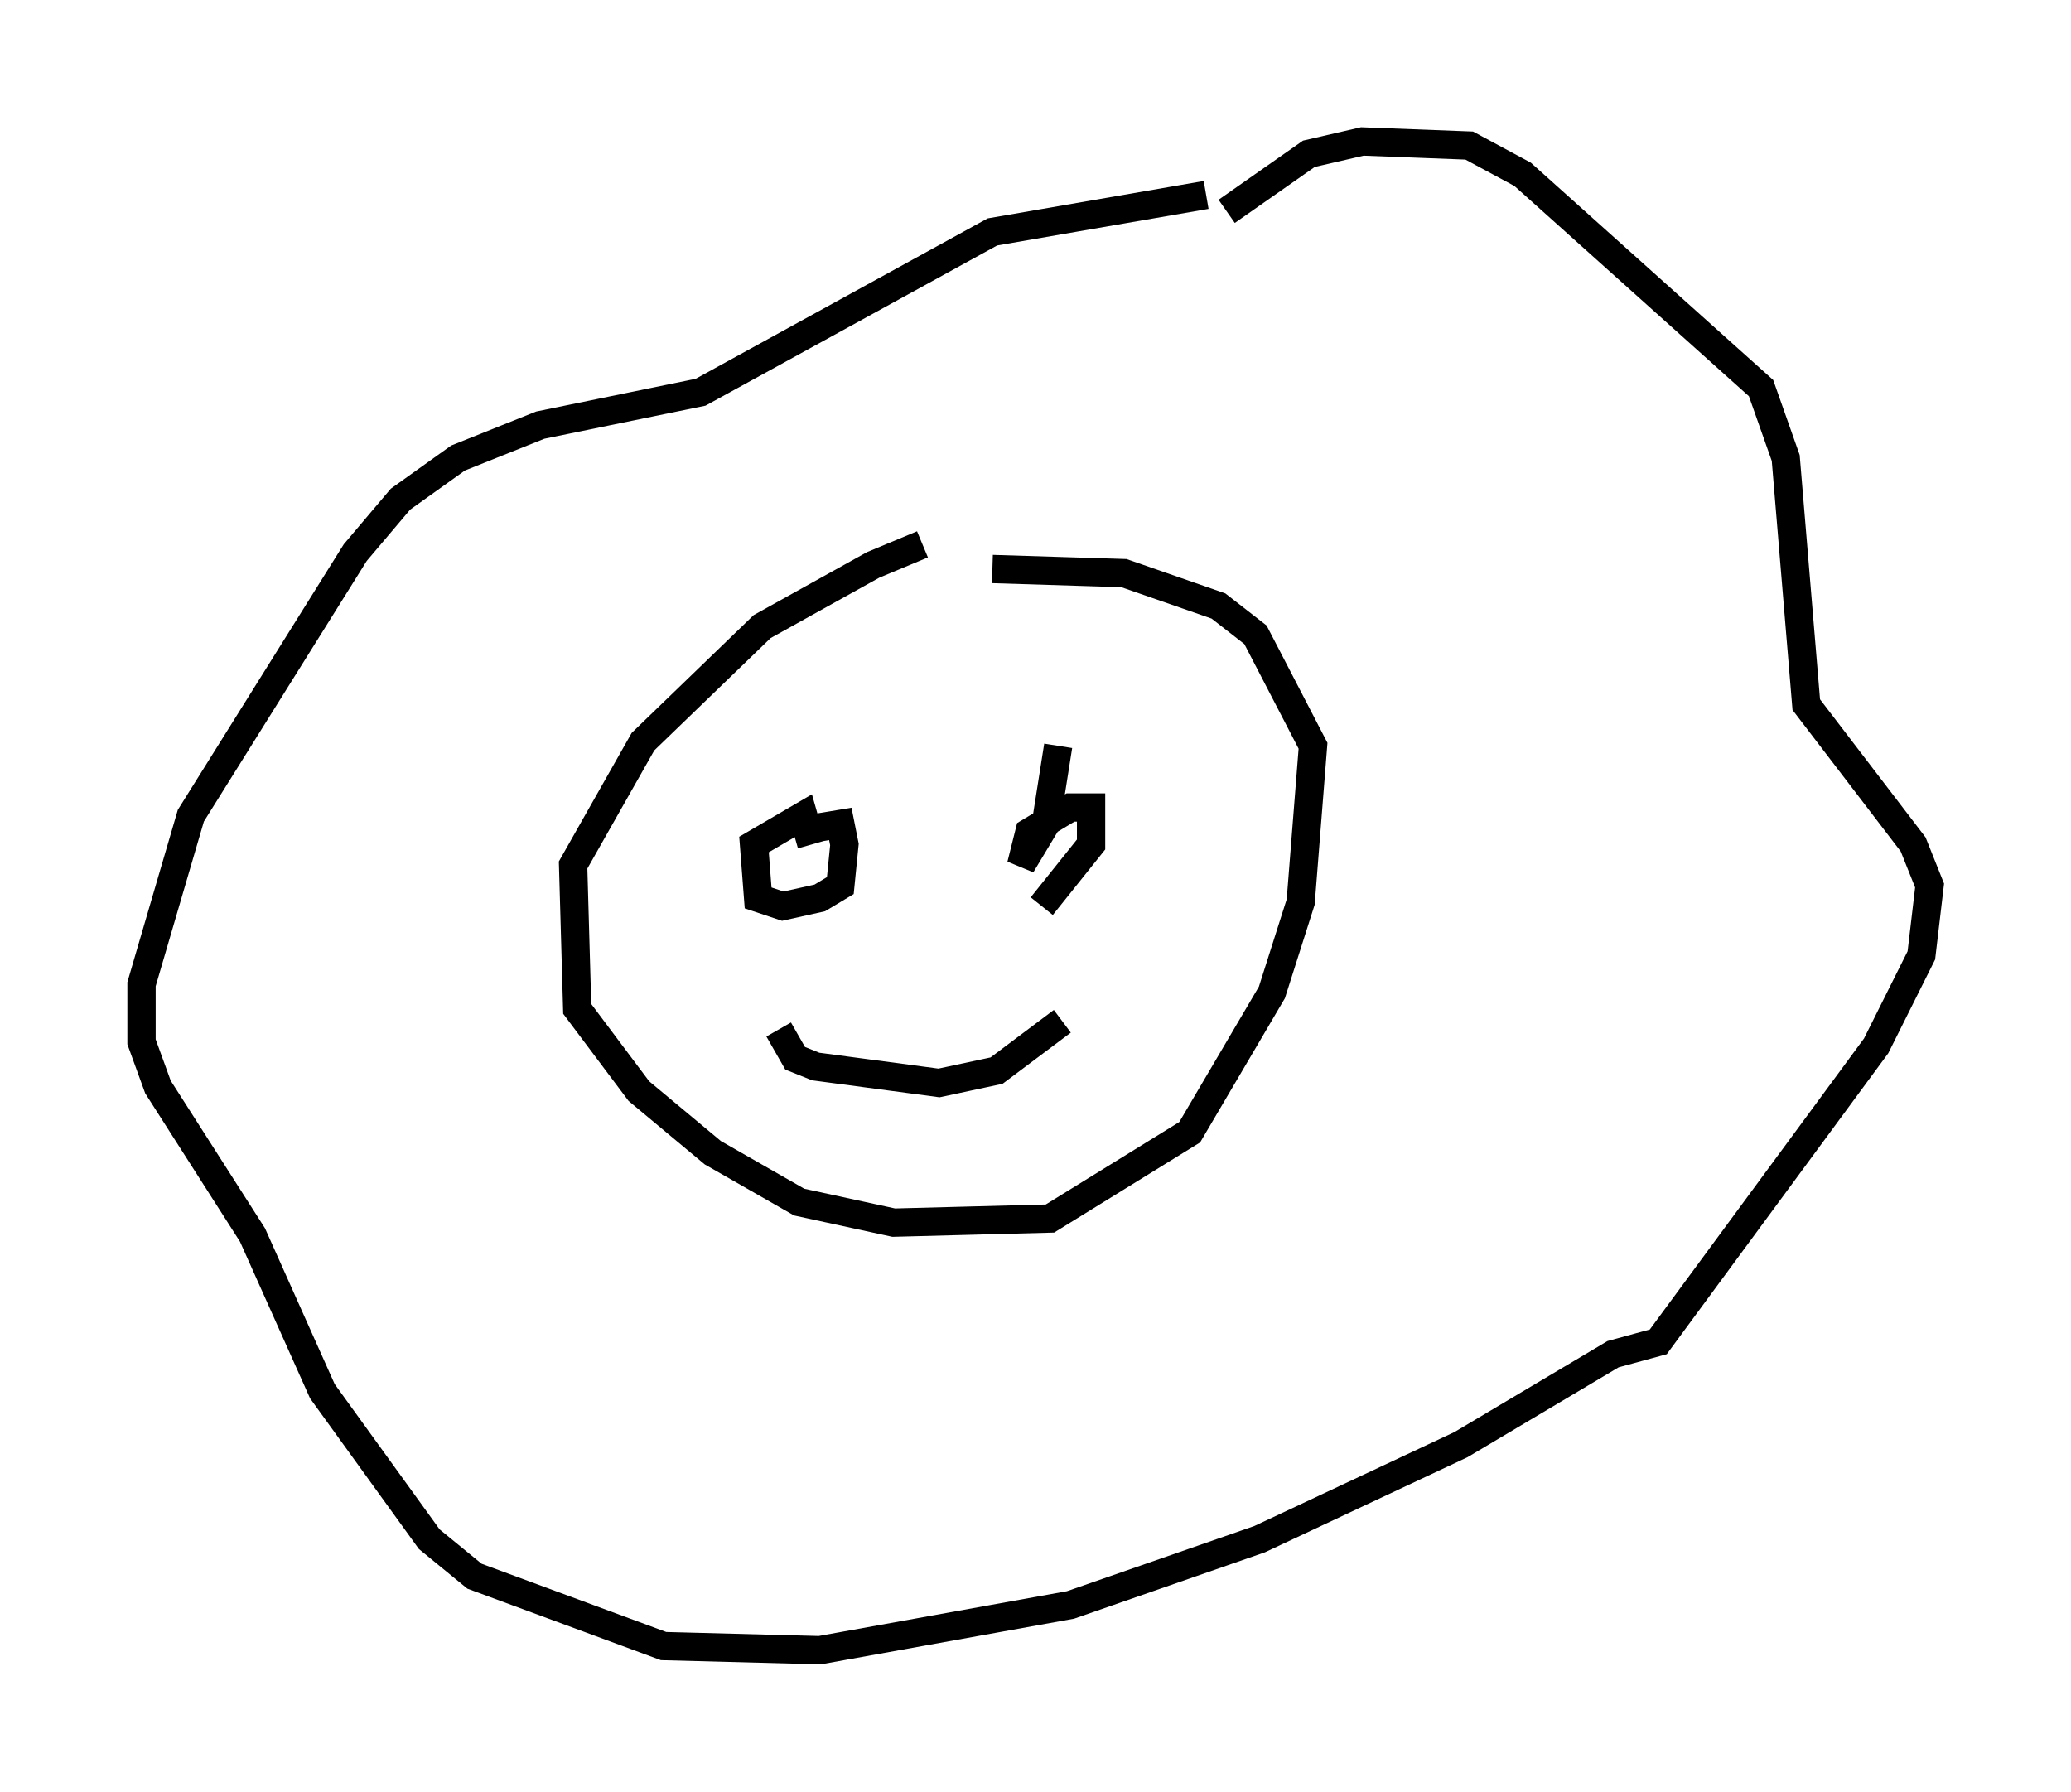 <?xml version="1.0" encoding="utf-8" ?>
<svg baseProfile="full" height="63.307" version="1.1" width="73.184" xmlns="http://www.w3.org/2000/svg" xmlns:ev="http://www.w3.org/2001/xml-events" xmlns:xlink="http://www.w3.org/1999/xlink"><defs /><rect fill="white" height="63.307" width="73.184" x="0" y="0" /><path d="M35.648, 19.525 m-3.05, -0.291 l-1.743, 0.726 -3.922, 2.179 l-4.212, 4.067 -2.469, 4.358 l0.145, 5.084 2.179, 2.905 l2.615, 2.179 3.05, 1.743 l3.341, 0.726 5.52, -0.145 l4.939, -3.05 2.905, -4.939 l1.017, -3.196 0.436, -5.52 l-2.034, -3.922 -1.307, -1.017 l-3.341, -1.162 -4.648, -0.145 m8.279, -12.637 l2.905, -2.034 1.888, -0.436 l3.777, 0.145 1.888, 1.017 l8.425, 7.553 0.872, 2.469 l0.726, 8.715 3.777, 4.939 l0.581, 1.453 -0.291, 2.469 l-1.598, 3.196 -7.698, 10.458 l-1.598, 0.436 -5.374, 3.196 l-7.117, 3.341 -6.682, 2.324 l-8.86, 1.598 -5.52, -0.145 l-6.682, -2.469 -1.598, -1.307 l-3.777, -5.229 -2.469, -5.52 l-3.341, -5.229 -0.581, -1.598 l0.0, -2.034 1.743, -5.955 l5.81, -9.296 1.598, -1.888 l2.034, -1.453 2.905, -1.162 l5.665, -1.162 10.313, -5.665 l7.553, -1.307 m-13.799, 22.369 l0.872, -0.145 0.145, 0.726 l-0.145, 1.453 -0.726, 0.436 l-1.307, 0.291 -0.872, -0.291 l-0.145, -1.888 1.743, -1.017 l0.291, 1.017 m8.715, -3.486 l-0.436, 2.76 -0.872, 1.453 l0.291, -1.162 1.453, -0.872 l0.726, 0.0 0.0, 1.307 l-1.743, 2.179 m-9.296, 4.358 l0.581, 1.017 0.726, 0.291 l4.358, 0.581 2.034, -0.436 l2.324, -1.743 " fill="none" stroke="black" stroke-width="1" /></svg>